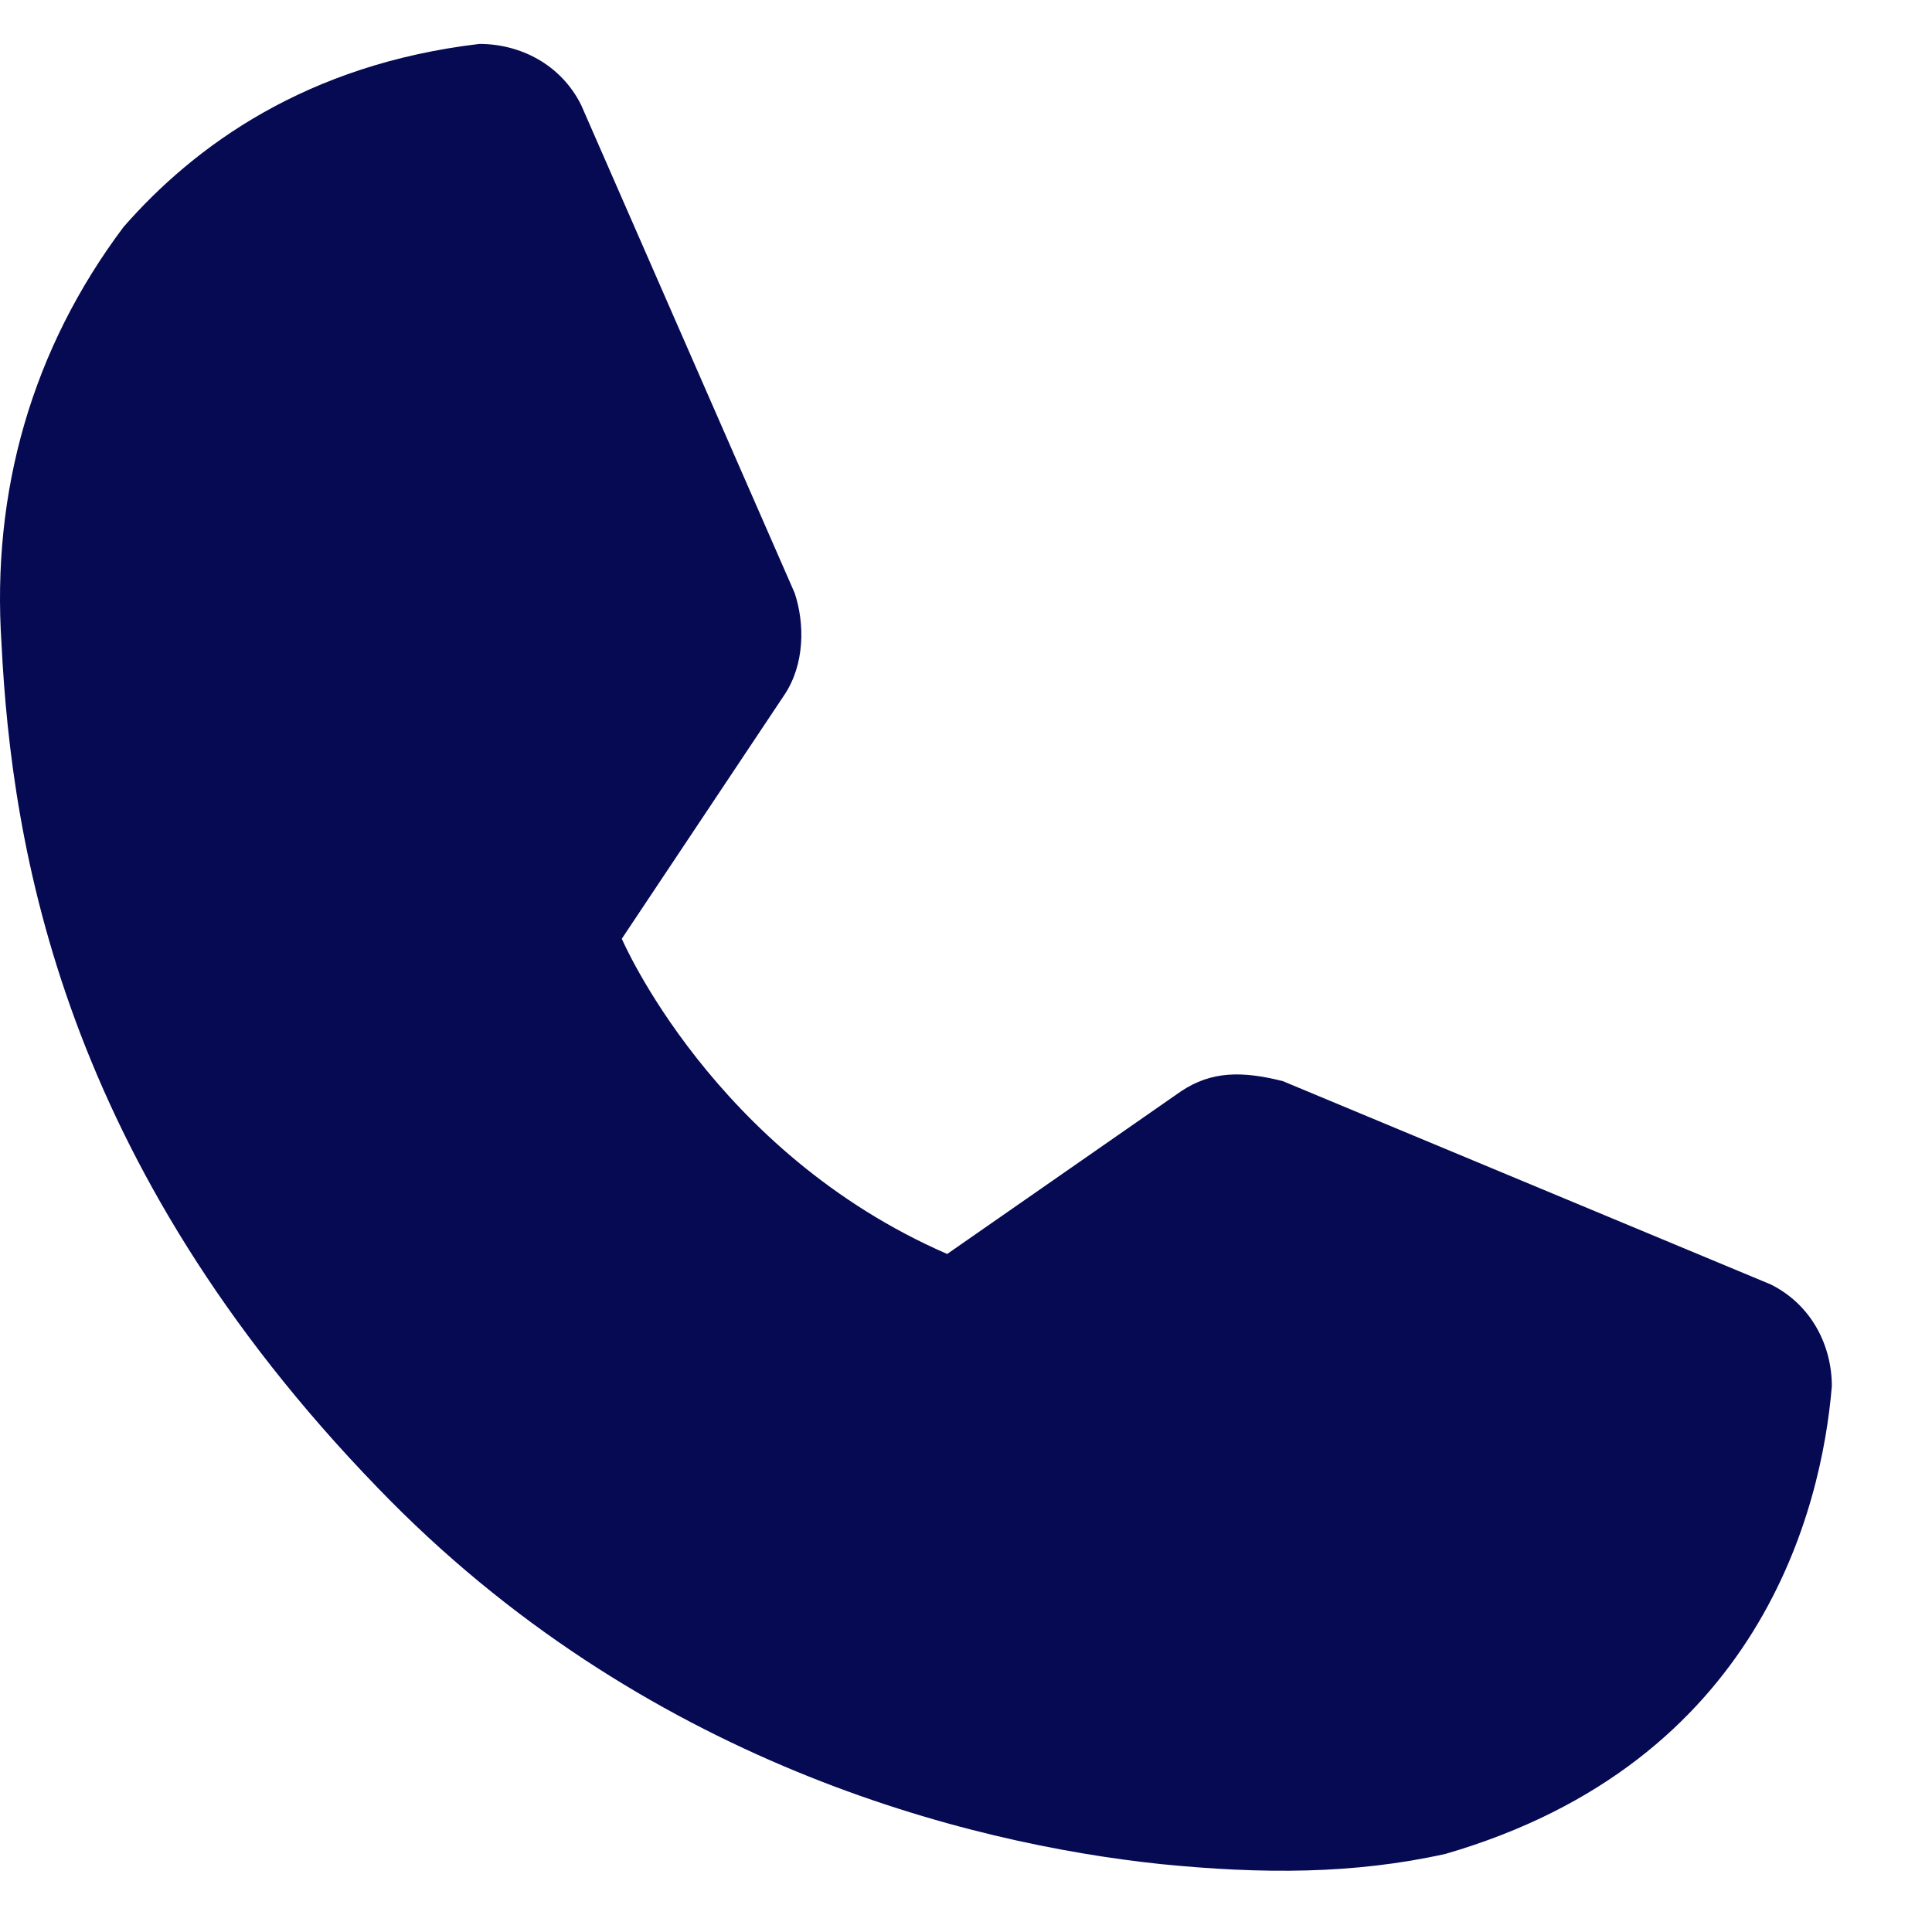 <svg width="19" height="19" viewBox="0 0 19 19" fill="none" xmlns="http://www.w3.org/2000/svg">
<path fill-rule="evenodd" clip-rule="evenodd" d="M5.715 1.032L7.815 5.832C7.915 6.132 7.915 6.532 7.715 6.832L6.115 9.232C6.115 9.232 7.015 11.332 9.315 12.332L11.615 10.732C11.915 10.532 12.215 10.532 12.615 10.632L17.415 12.632C17.815 12.832 18.015 13.232 18.015 13.632C17.915 14.832 17.315 17.332 14.215 18.232C13.315 18.432 12.415 18.432 11.415 18.332C9.515 18.132 6.315 17.332 3.715 14.632C0.615 11.432 0.115 8.332 0.015 6.332C-0.085 4.832 0.315 3.432 1.215 2.232C1.915 1.432 3.015 0.632 4.715 0.432C5.115 0.432 5.515 0.632 5.715 1.032Z" fill="#050A52"/>
</svg>
